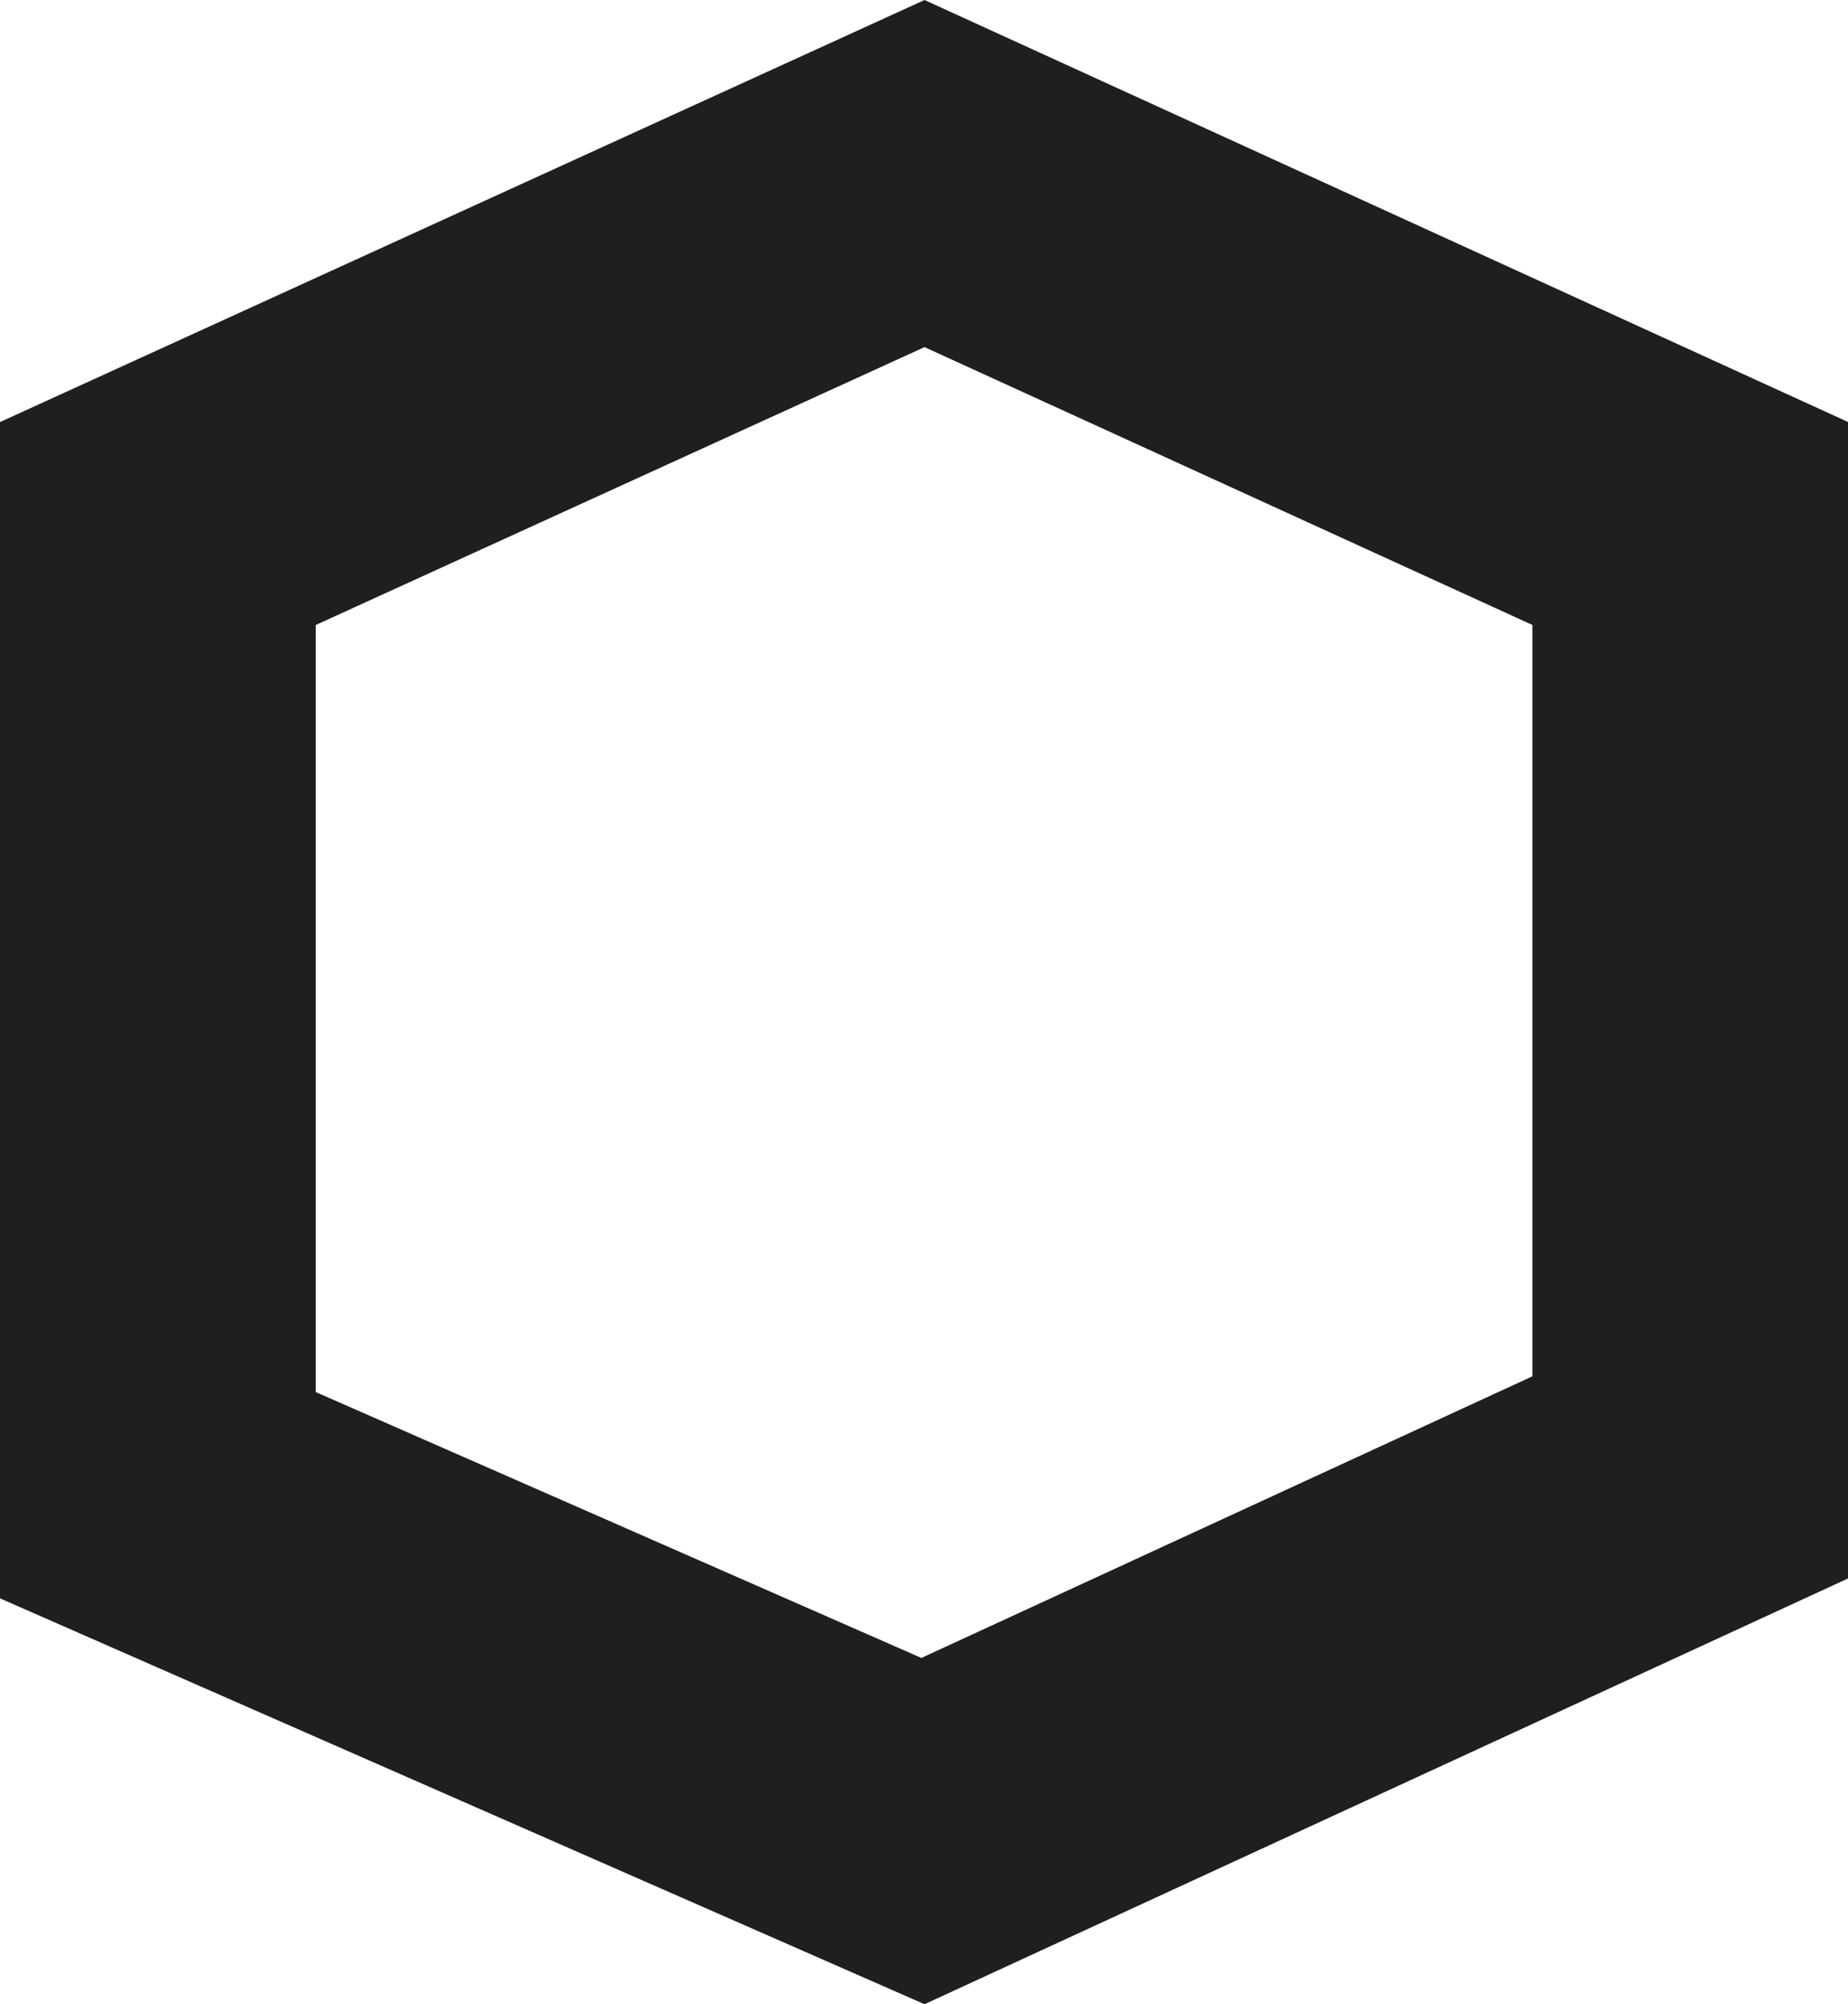 <svg xmlns="http://www.w3.org/2000/svg" width="8.779" height="9.521" viewBox="0 0 8.779 9.521">
  <g id="Path_10" data-name="Path 10" transform="translate(-959.759 150.177)" fill="none">
    <path d="M959.759-148.172l4.391-2,4.388,2v5.493l-4.388,2.023-4.391-1.928Z" stroke="none"/>
    <path d="M 964.151 -148.528 L 961.259 -147.208 L 961.259 -143.564 L 964.136 -142.301 L 967.039 -143.639 L 967.039 -147.208 L 964.151 -148.528 M 964.151 -150.177 L 968.539 -148.172 L 968.539 -142.679 L 964.151 -140.656 L 959.759 -142.584 L 959.759 -148.172 L 964.151 -150.177 Z" stroke="none" fill="#1f201e"/>
  </g>
</svg>
